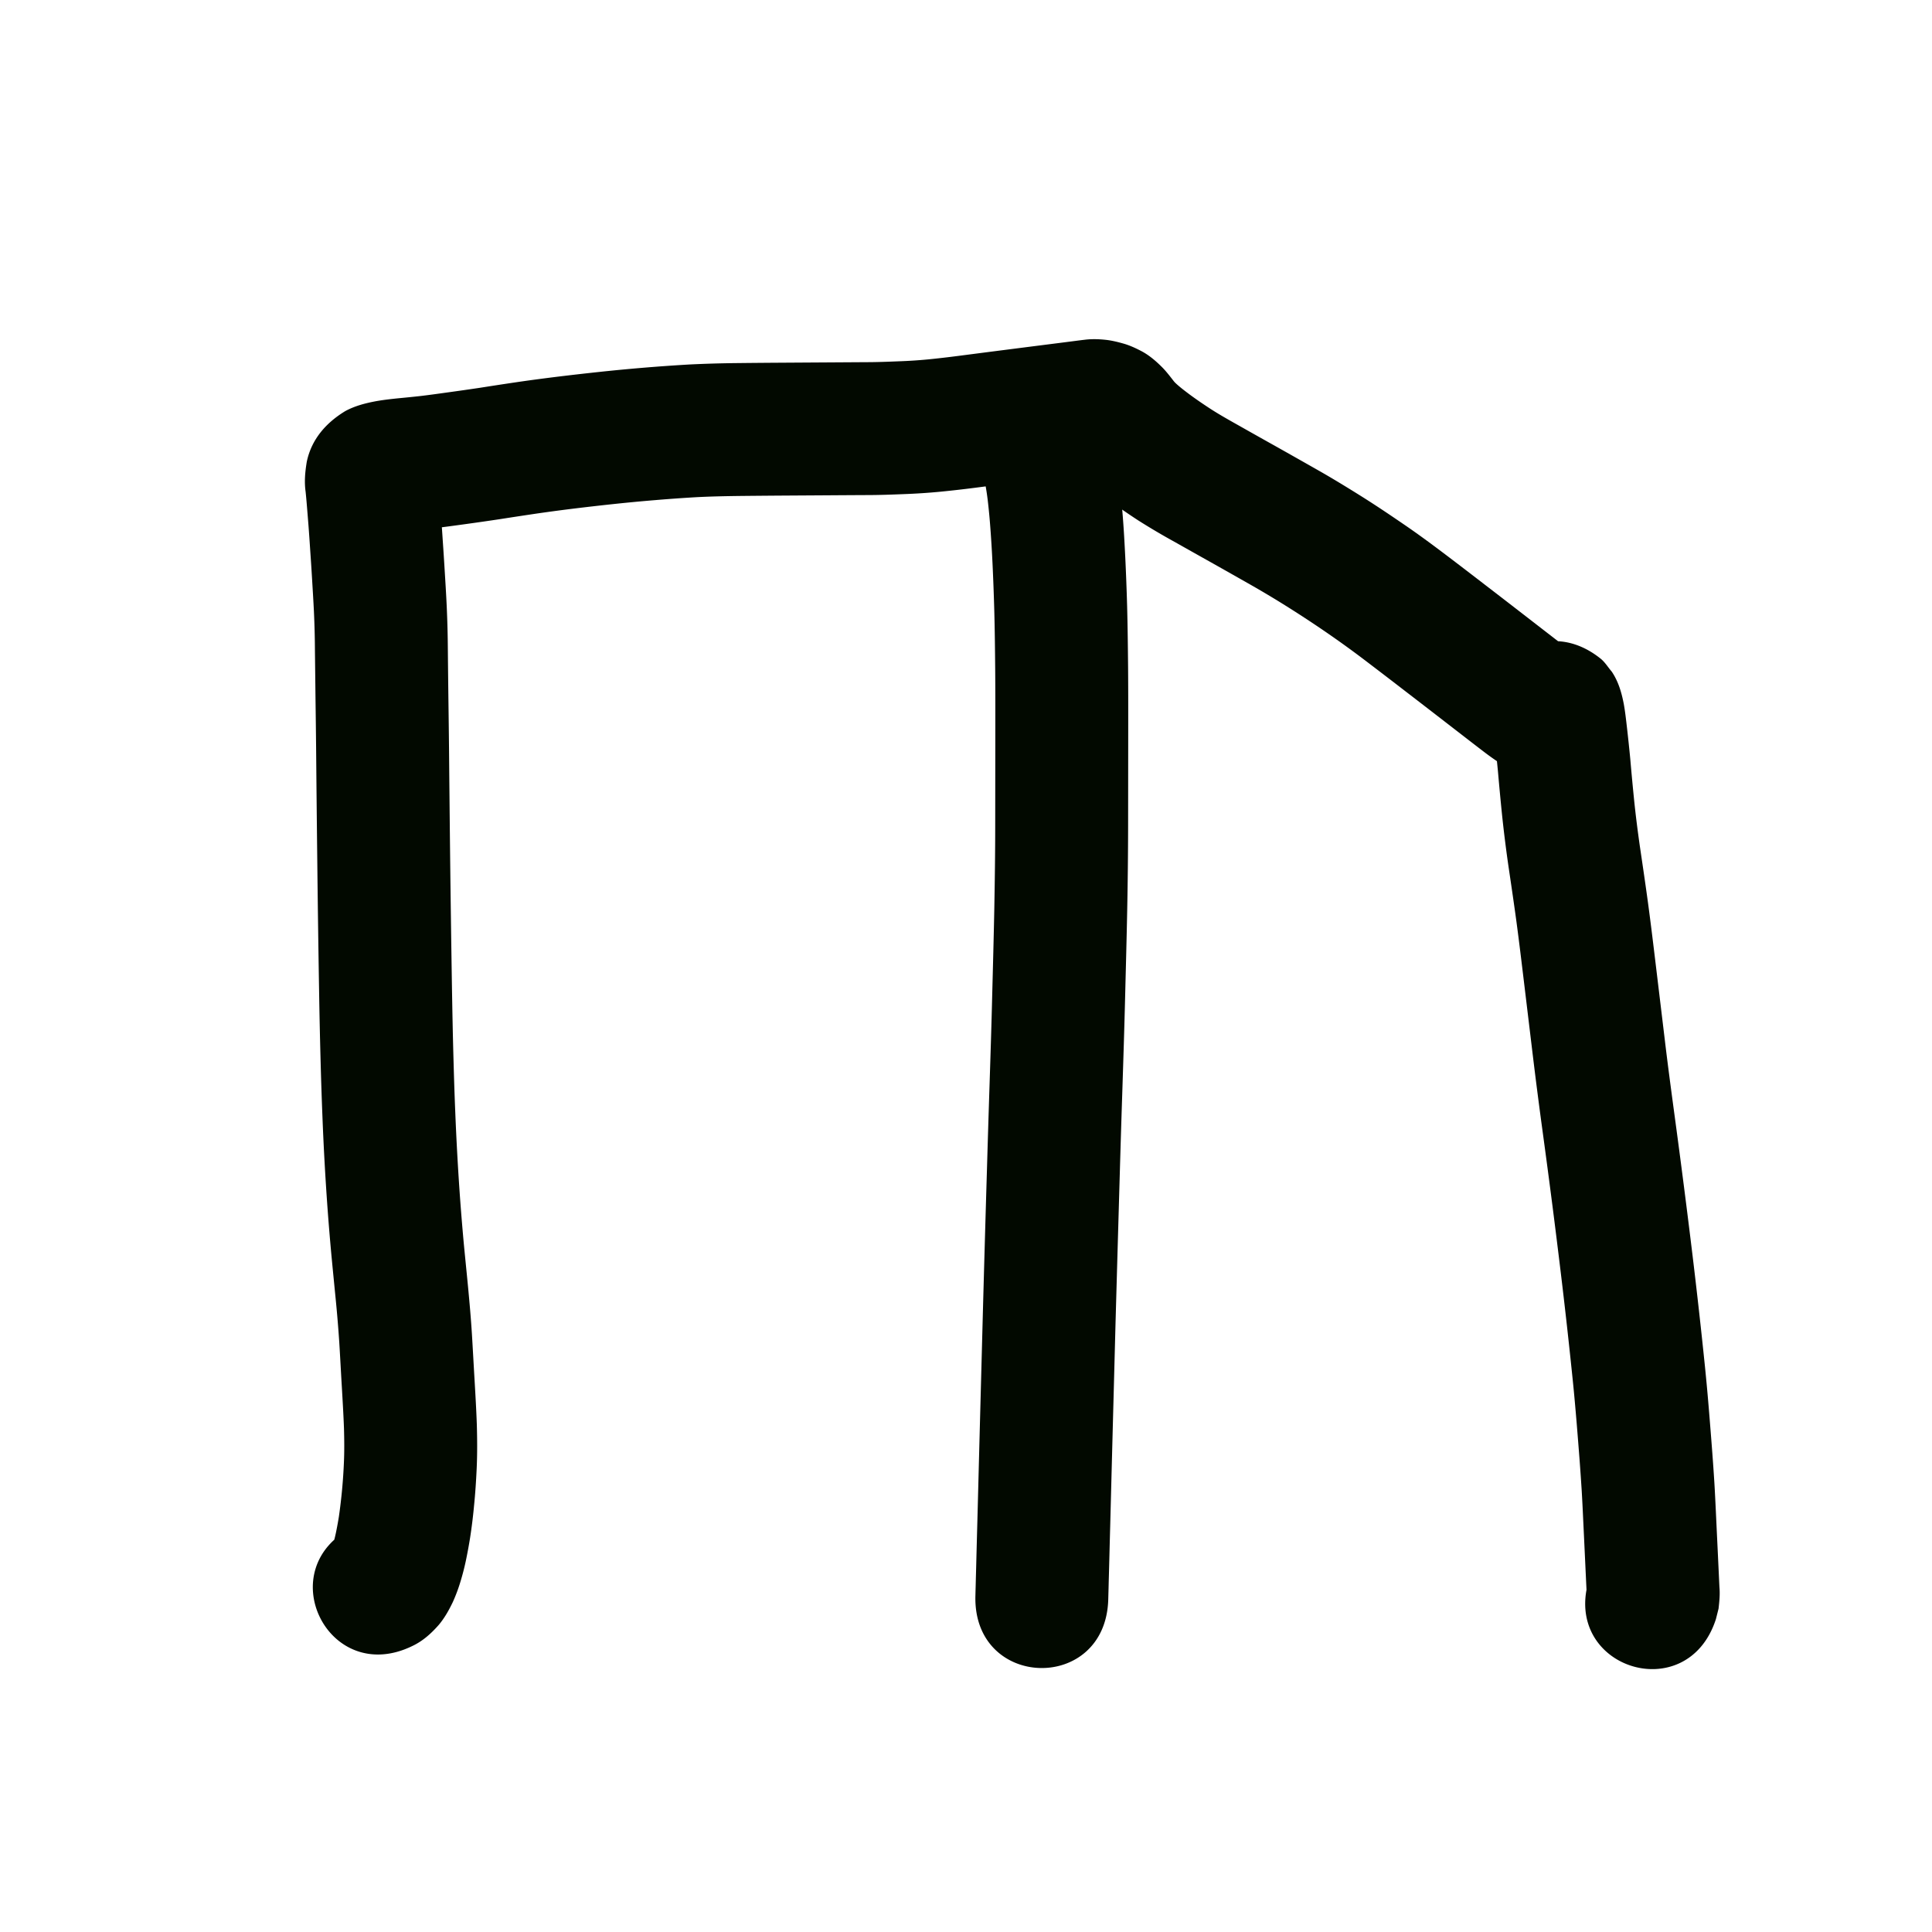 <svg viewBox="0 0 100 100"><path style="opacity:1;fill:#020900;fill-opacity:1;stroke:none;stroke-width:1;stroke-linecap:butt;stroke-linejoin:round;stroke-miterlimit:4;stroke-dasharray:none;stroke-opacity:1" d="M18.326 276.015a2.9 2.9 0 0 0-.891.675c-.085.095-.156.2-.223.308.014-.059.037-.122.055-.182.051-.163.088-.33.124-.498q.085-.415.152-.833a28 28 0 0 0 .258-2.79c.026-.59.02-1.182.003-1.772-.026-.697-.068-1.394-.108-2.091-.047-.777-.086-1.555-.134-2.332a70 70 0 0 0-.186-2.253q-.113-1.139-.222-2.278-.106-1.152-.192-2.306a141 141 0 0 1-.273-4.876q-.058-1.454-.096-2.909a324 324 0 0 1-.074-3.418 1162 1162 0 0 1-.096-6.835 2035 2035 0 0 1-.061-5.89q-.013-1.263-.031-2.528l-.03-2.502a49 49 0 0 0-.052-2.042c-.028-.585-.065-1.17-.1-1.755q-.044-.732-.095-1.462-.04-.623-.087-1.245-.041-.522-.084-1.043-.028-.352-.064-.703c-.075-.52-.026-1.035.059-1.55.244-1.169.995-2.019 1.99-2.625.493-.268 1.034-.409 1.582-.512.382-.069.768-.112 1.154-.152q.57-.053 1.14-.116c.469-.055.936-.121 1.404-.186q.84-.115 1.679-.24.948-.15 1.897-.29c.704-.104 1.41-.196 2.116-.284q1.093-.133 2.187-.25a96 96 0 0 1 4.65-.384 64 64 0 0 1 2.497-.073q1.185-.013 2.37-.02l4.27-.027c.57 0 1.139-.022 1.708-.045a25 25 0 0 0 1.53-.1 55 55 0 0 0 1.541-.178l1.522-.197 1.273-.163 1.017-.13.81-.103.646-.082.515-.066.41-.053q.187-.024.375-.046c.374-.046.75-.03 1.123.012.286.036.566.104.843.182.346.096.67.248.987.415.402.22.746.521 1.066.845.198.204.37.43.545.653.055.078.124.143.194.206.201.179.415.341.63.503.37.275.753.534 1.14.786.48.308.98.586 1.476.865q.954.54 1.91 1.074 1.035.582 2.069 1.17c.762.43 1.51.887 2.252 1.351.773.483 1.53.992 2.282 1.507.77.525 1.517 1.081 2.26 1.643q.992.754 1.977 1.514.834.64 1.666 1.284l1.33 1.029c.344.265.686.533 1.032.795.155.115.354.266.496.352-.439-.29-.964-.356-1.476-.377a3.1 3.1 0 0 0-1.382.37c-.038.02-.055.032-.074.044 1.435-.943 3.006-.783 4.34.285.23.185.384.448.577.672.343.508.509 1.083.623 1.675.073.403.117.81.164 1.216q.092.804.17 1.609.09 1.05.196 2.1c.082.809.185 1.616.299 2.42.144.972.287 1.942.42 2.915.153 1.127.288 2.257.424 3.386l.447 3.714c.152 1.283.324 2.564.496 3.844a514 514 0 0 1 .95 7.398 313 313 0 0 1 .637 5.71q.119 1.177.214 2.356.08.975.154 1.948.064.84.117 1.683c.03.494.053.988.077 1.483l.055 1.176.045.937.035.746.028.596.022.474c.035.373-.003.742-.045 1.114l-.136.54c-1.494 4.629-8.04 2.517-6.547-2.113l-.1.428c-.005.046-.044.907-.043.355l-.023-.474-.028-.595-.035-.747-.044-.936-.056-1.172q-.031-.693-.071-1.385-.051-.798-.11-1.594-.073-.948-.15-1.895c-.062-.74-.126-1.48-.202-2.218q-.133-1.298-.276-2.592-.166-1.5-.347-2.998-.21-1.74-.432-3.477a508 508 0 0 0-.508-3.834 261 261 0 0 1-.507-3.936l-.447-3.713c-.132-1.092-.262-2.185-.409-3.275-.132-.964-.275-1.927-.417-2.89a70 70 0 0 1-.331-2.688 156 156 0 0 1-.2-2.134q-.071-.741-.157-1.481c-.027-.24-.053-.48-.087-.718-.049-.273.38 1.209.416.865.18.206.325.45.54.619 1.264.99 2.78 1.181 4.141.282a6 6 0 0 1-.384.243c-.565.316-1.18.517-1.831.538-.834-.02-1.635-.185-2.346-.645q-.537-.34-1.042-.728-.541-.414-1.08-.832l-1.329-1.027q-.825-.638-1.652-1.273-.962-.743-1.929-1.478a51 51 0 0 0-2.001-1.456 58 58 0 0 0-2.046-1.352 51 51 0 0 0-2.008-1.206q-1.015-.577-2.033-1.15-.955-.535-1.908-1.073a35 35 0 0 1-1.873-1.106 30 30 0 0 1-1.524-1.056c-.418-.316-.83-.64-1.213-.997a8.4 8.4 0 0 1-.87-.949c-.025-.03-.246-.303-.085-.123.158.151.34.277.531.383.141.071.283.141.436.181q.113.027.228.04c.17.015.34.02.51-.003q-.14.016-.28.035l-.41.052-.515.066-.646.082-.81.104-1.016.13-1.266.162-1.541.2a61 61 0 0 1-1.762.2 32 32 0 0 1-1.894.126c-.649.026-1.297.05-1.945.05q-1.007.005-2.012.012l-2.247.014q-1.162.008-2.325.02c-.735.01-1.47.024-2.203.062q-1.09.063-2.177.155a89 89 0 0 0-2.117.2q-1.042.111-2.082.238-.982.121-1.96.263-.943.14-1.884.287-.876.132-1.753.252c-.523.072-1.045.145-1.57.206q-.612.068-1.226.126c-.2.02-.4.04-.598.072-.124.02.46-.155.45-.206.738-.473 1.294-1.149 1.466-2.028.002-.013.064-.976.05-.525q.042.413.075.825l.087 1.077q.049.653.091 1.305.053.756.098 1.512c.038.62.077 1.238.106 1.858q.052 1.138.06 2.278.012 1.245.028 2.49.018 1.276.032 2.553a2734 2734 0 0 0 .06 5.87 1612 1612 0 0 0 .096 6.798c.02 1.116.041 2.233.072 3.349.026.938.054 1.876.093 2.813q.048 1.208.116 2.415.063 1.117.144 2.232.081 1.088.18 2.175c.072.758.15 1.516.223 2.275.078.825.152 1.651.203 2.479.048.786.089 1.572.136 2.357.044.763.089 1.525.116 2.288.022.76.028 1.522-.007 2.283-.03.657-.073 1.313-.14 1.967a27 27 0 0 1-.202 1.63 26 26 0 0 1-.22 1.19 13 13 0 0 1-.283 1.091 8.5 8.5 0 0 1-.389 1.037c-.2.418-.427.825-.727 1.182-.39.444-.828.84-1.368 1.094-4.372 2.134-7.39-4.048-3.018-6.182z" transform="translate(0 -197)"/><path style="opacity:1;fill:#020900;fill-opacity:1;stroke:none;stroke-width:1;stroke-linecap:butt;stroke-linejoin:round;stroke-miterlimit:4;stroke-dasharray:none;stroke-opacity:1" d="M56.915 218.487a5.7 5.7 0 0 1 .447.88c.163.409.27.836.364 1.264.097.46.162.924.223 1.39.072.572.121 1.147.167 1.722.054.689.092 1.379.126 2.069q.062 1.283.098 2.567c.028 1.067.04 2.134.05 3.2.01 1.299.007 2.597.006 3.895l-.005 4.25a243 243 0 0 1-.048 4.437c-.03 1.527-.072 3.054-.11 4.581-.038 1.525-.087 3.049-.136 4.573q-.074 2.235-.138 4.47l-.118 4.1-.102 3.627-.081 3.08-.066 2.483-.052 1.98-.041 1.578-.033 1.258-.027 1.002-.02.799-.017.637-.014.507-.01.405-.009.322-.006.221c-.135 4.863-7.012 4.672-6.876-.19l.005-.211.009-.323.01-.404.014-.508.016-.637.021-.799.027-1.002.033-1.258.041-1.578.052-1.98.066-2.483.082-3.086a2615 2615 0 0 1 .22-7.74q.065-2.246.138-4.491c.049-1.509.097-3.018.134-4.527.039-1.51.08-3.02.11-4.53.026-1.442.047-2.883.047-4.325l.005-4.244c.001-1.274.004-2.548-.006-3.822-.01-1.022-.02-2.045-.048-3.066q-.034-1.213-.091-2.425a68 68 0 0 0-.114-1.867 32 32 0 0 0-.132-1.386 13 13 0 0 0-.123-.813c-.006-.03-.075-.296-.019-.141l.082.16c-2.56-4.136 3.289-7.757 5.849-3.62" transform="translate(0 -197)"/></svg>
